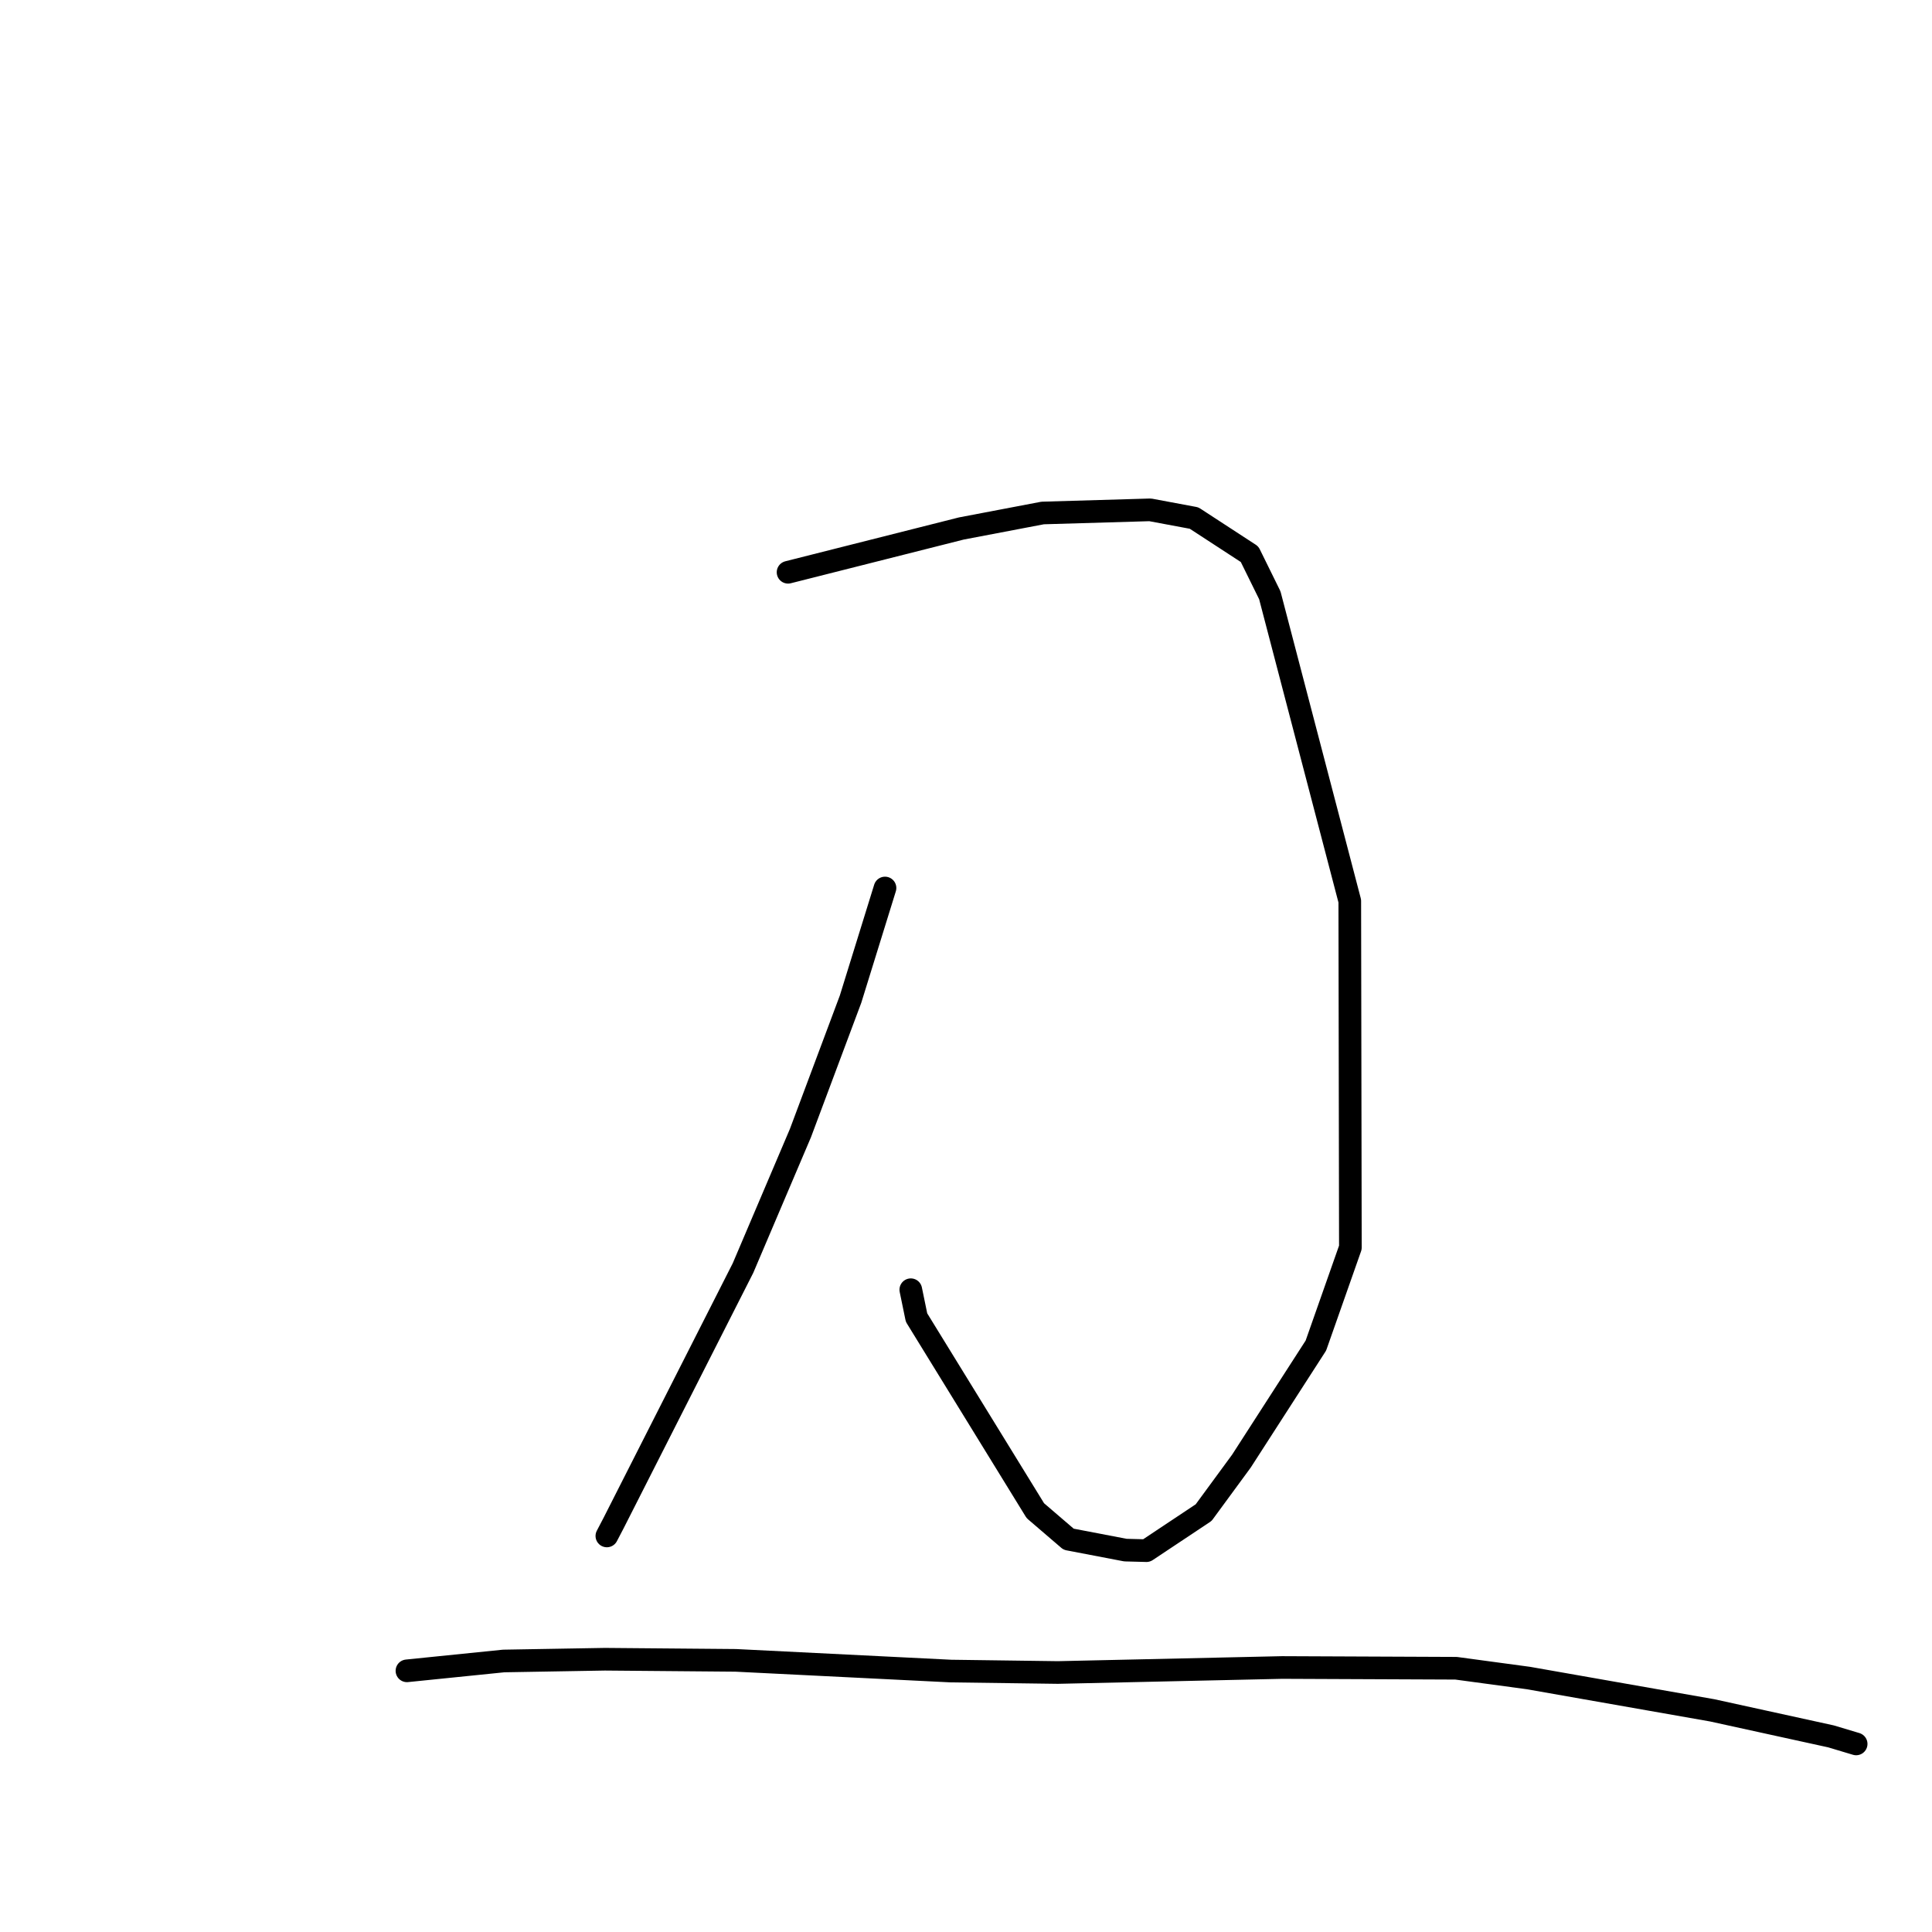 <?xml version="1.0" standalone="no"?>
    <svg width="256" height="256" xmlns="http://www.w3.org/2000/svg" version="1.1">
    <polyline stroke="black" stroke-width="3" stroke-linecap="round" fill="transparent" stroke-linejoin="round" points="104.422 75.829 127.384 70.027 138.158 67.974 152.403 67.557 158.222 68.644 165.577 73.437 168.256 78.877 178.853 119.393 178.932 165.303 174.361 178.295 164.496 193.604 159.488 200.43 151.91 205.47 149.121 205.397 141.598 203.956 137.189 200.173 121.445 174.584 120.685 170.895 " />
        <polyline stroke="black" stroke-width="3" stroke-linecap="round" fill="transparent" stroke-linejoin="round" points="117.268 117.665 112.702 132.396 106.059 150.146 98.454 168.018 81.298 201.825 80.412 203.521 " />
        <polyline stroke="black" stroke-width="3" stroke-linecap="round" fill="transparent" stroke-linejoin="round" points="53.922 221.393 66.741 220.089 80.158 219.857 97.489 220.006 126.003 221.424 140.174 221.615 169.883 220.952 192.934 221.051 202.521 222.347 226.878 226.63 242.617 230.079 245.619 230.979 245.919 231.069 245.947 231.078 245.95 231.079 " />
        </svg>